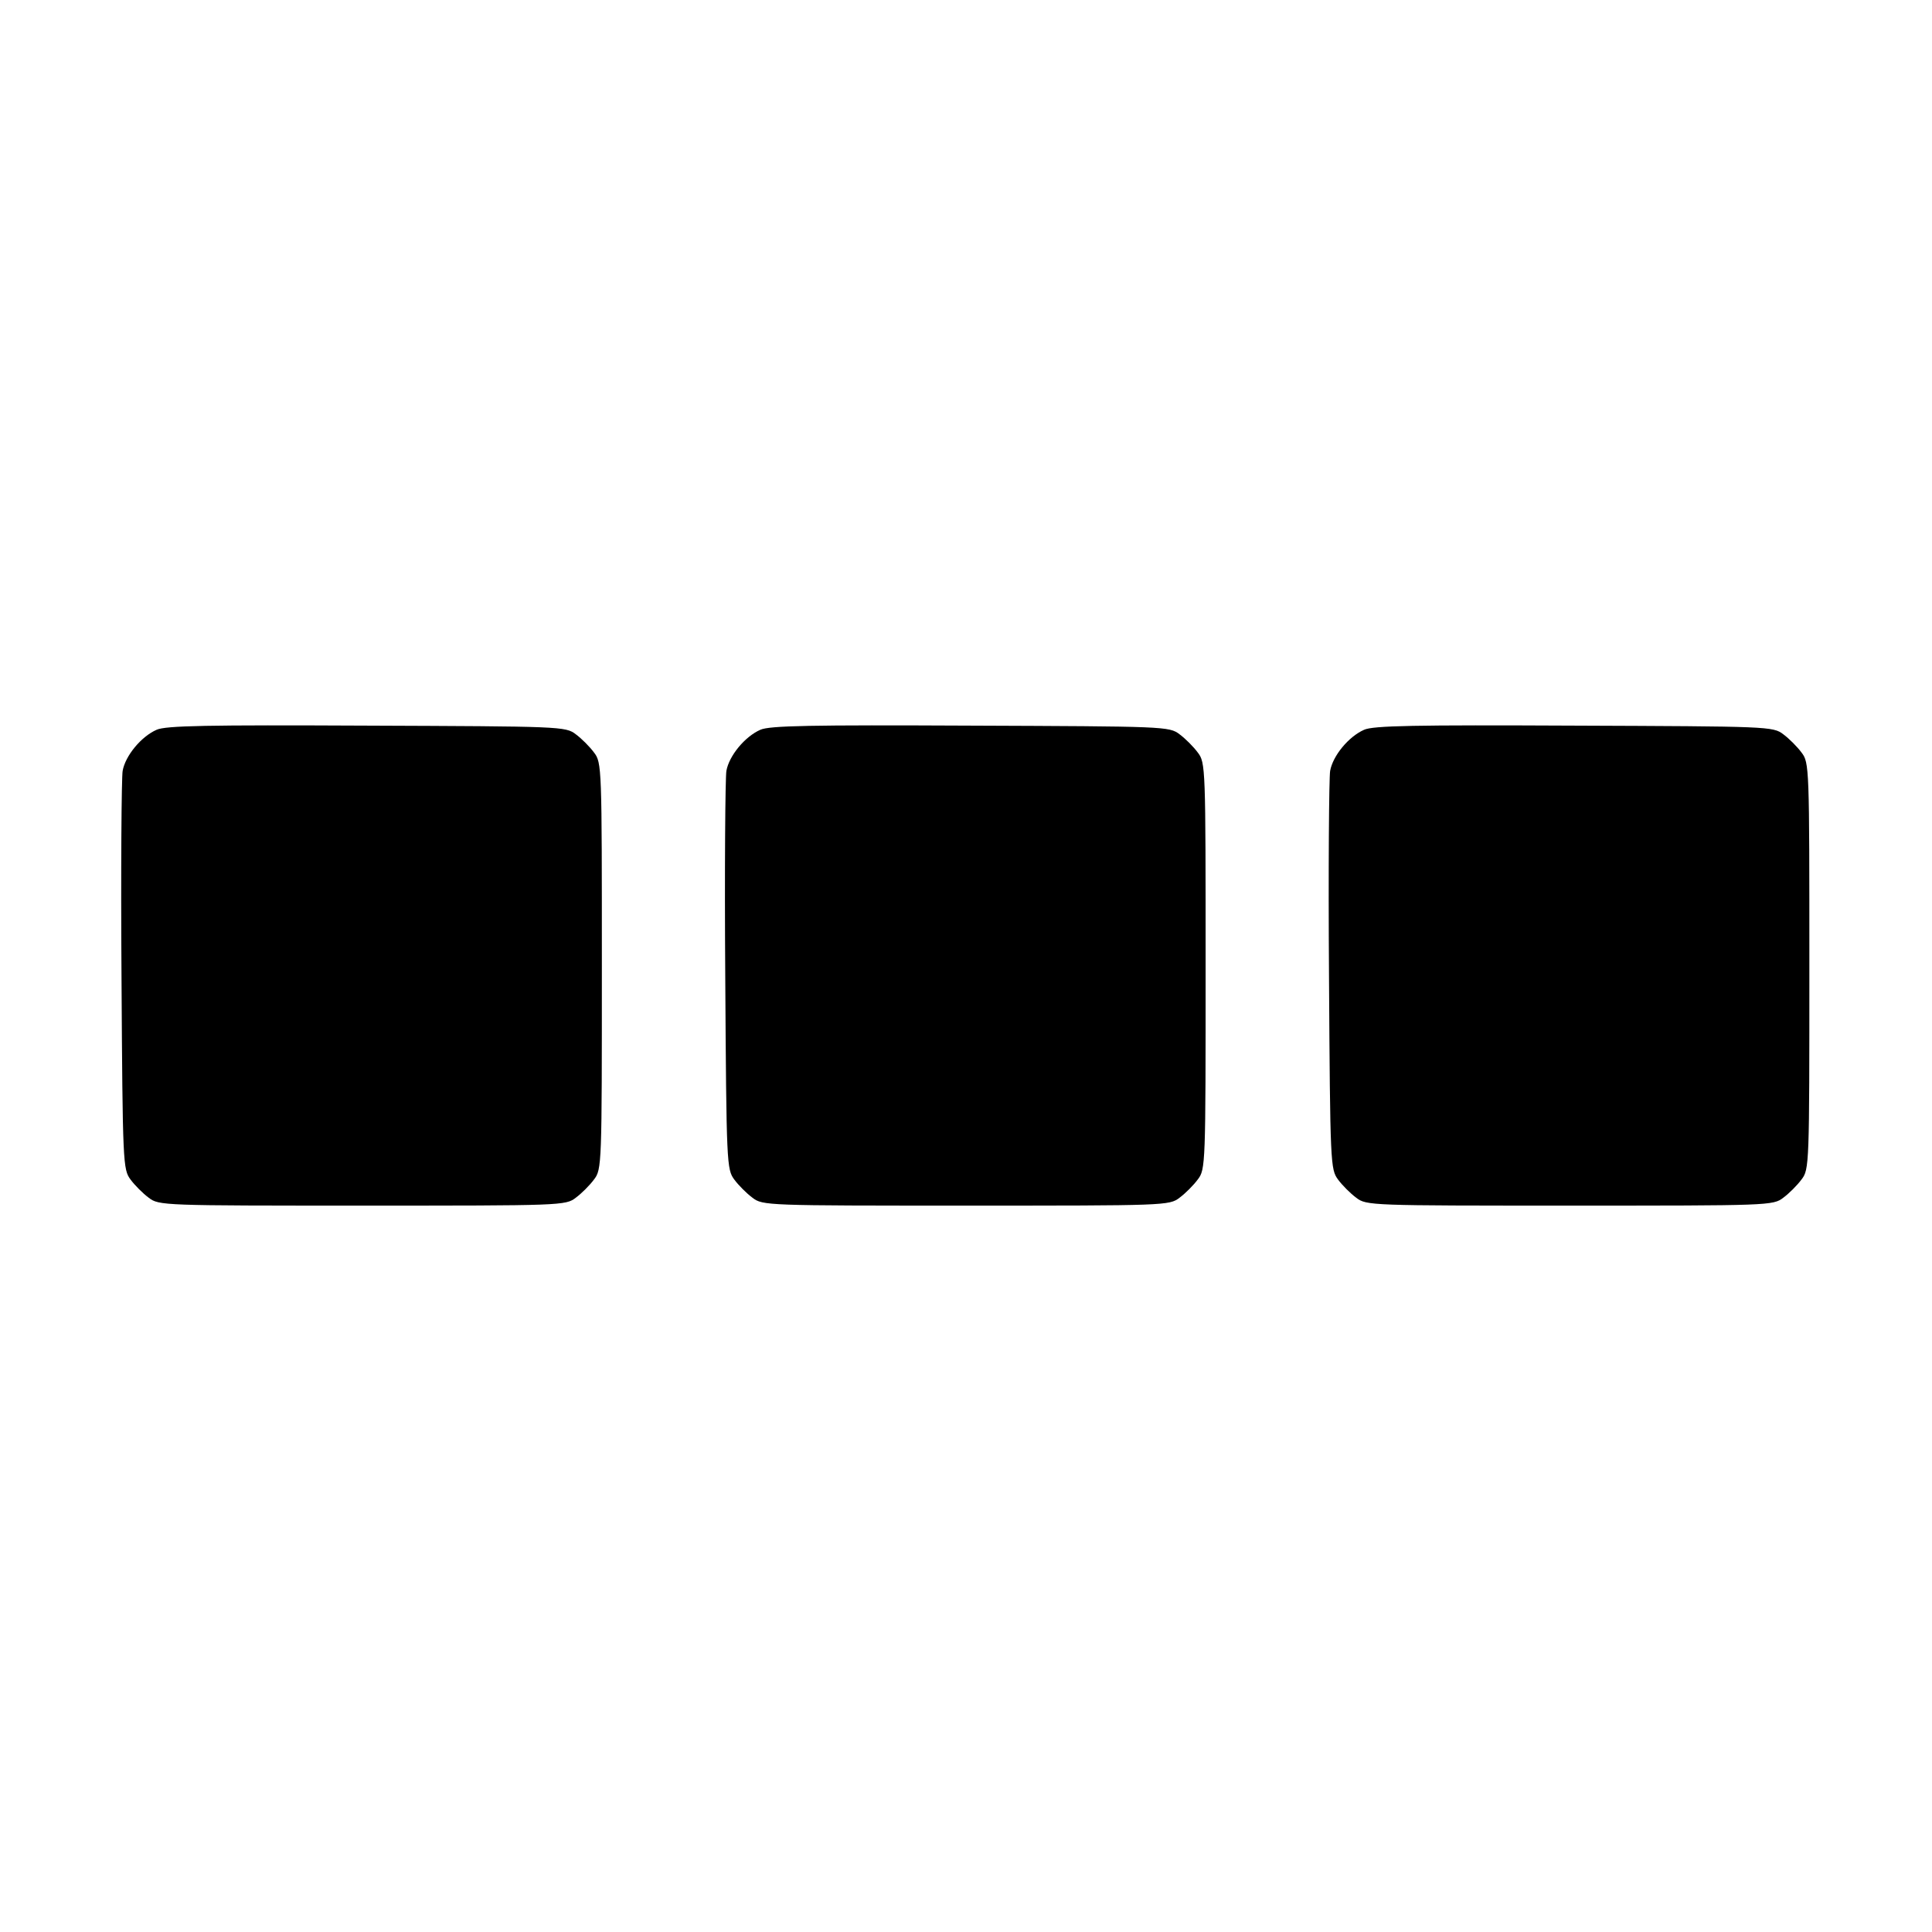 <?xml version="1.0" standalone="no"?>
<!DOCTYPE svg PUBLIC "-//W3C//DTD SVG 20010904//EN"
 "http://www.w3.org/TR/2001/REC-SVG-20010904/DTD/svg10.dtd">
<svg version="1.0" xmlns="http://www.w3.org/2000/svg"
 width="512pt" height="512pt" viewBox="0 0 512 512"
 preserveAspectRatio="xMidYMid meet">

<g transform="translate(0,512) scale(0.1,-0.1)"
fill="#000000" stroke="none">
<path d="M415 3186 c-41 -18 -83 -69 -90 -109 -3 -18 -5 -262 -3 -544 3 -499
4 -512 24 -539 11 -15 33 -37 48 -48 27 -21 38 -21 566 -21 528 0 539 0 566
21 15 11 37 33 48 48 21 27 21 38 21 566 0 528 0 539 -21 566 -11 15 -33 37
-48 48 -27 21 -40 21 -554 23 -423 2 -533 0 -557 -11z"/>
<path d="M2015 3186 c-41 -18 -83 -69 -90 -109 -3 -18 -5 -262 -3 -544 3 -499
4 -512 24 -539 11 -15 33 -37 48 -48 27 -21 38 -21 566 -21 528 0 539 0 566
21 15 11 37 33 48 48 21 27 21 38 21 566 0 528 0 539 -21 566 -11 15 -33 37
-48 48 -27 21 -40 21 -554 23 -423 2 -533 0 -557 -11z"/>
<path d="M3615 3186 c-41 -18 -83 -69 -90 -109 -3 -18 -5 -262 -3 -544 3 -499
4 -512 24 -539 11 -15 33 -37 48 -48 27 -21 38 -21 566 -21 528 0 539 0 566
21 15 11 37 33 48 48 21 27 21 38 21 566 0 528 0 539 -21 566 -11 15 -33 37
-48 48 -27 21 -40 21 -554 23 -423 2 -533 0 -557 -11z"/>
</g>
</svg>
